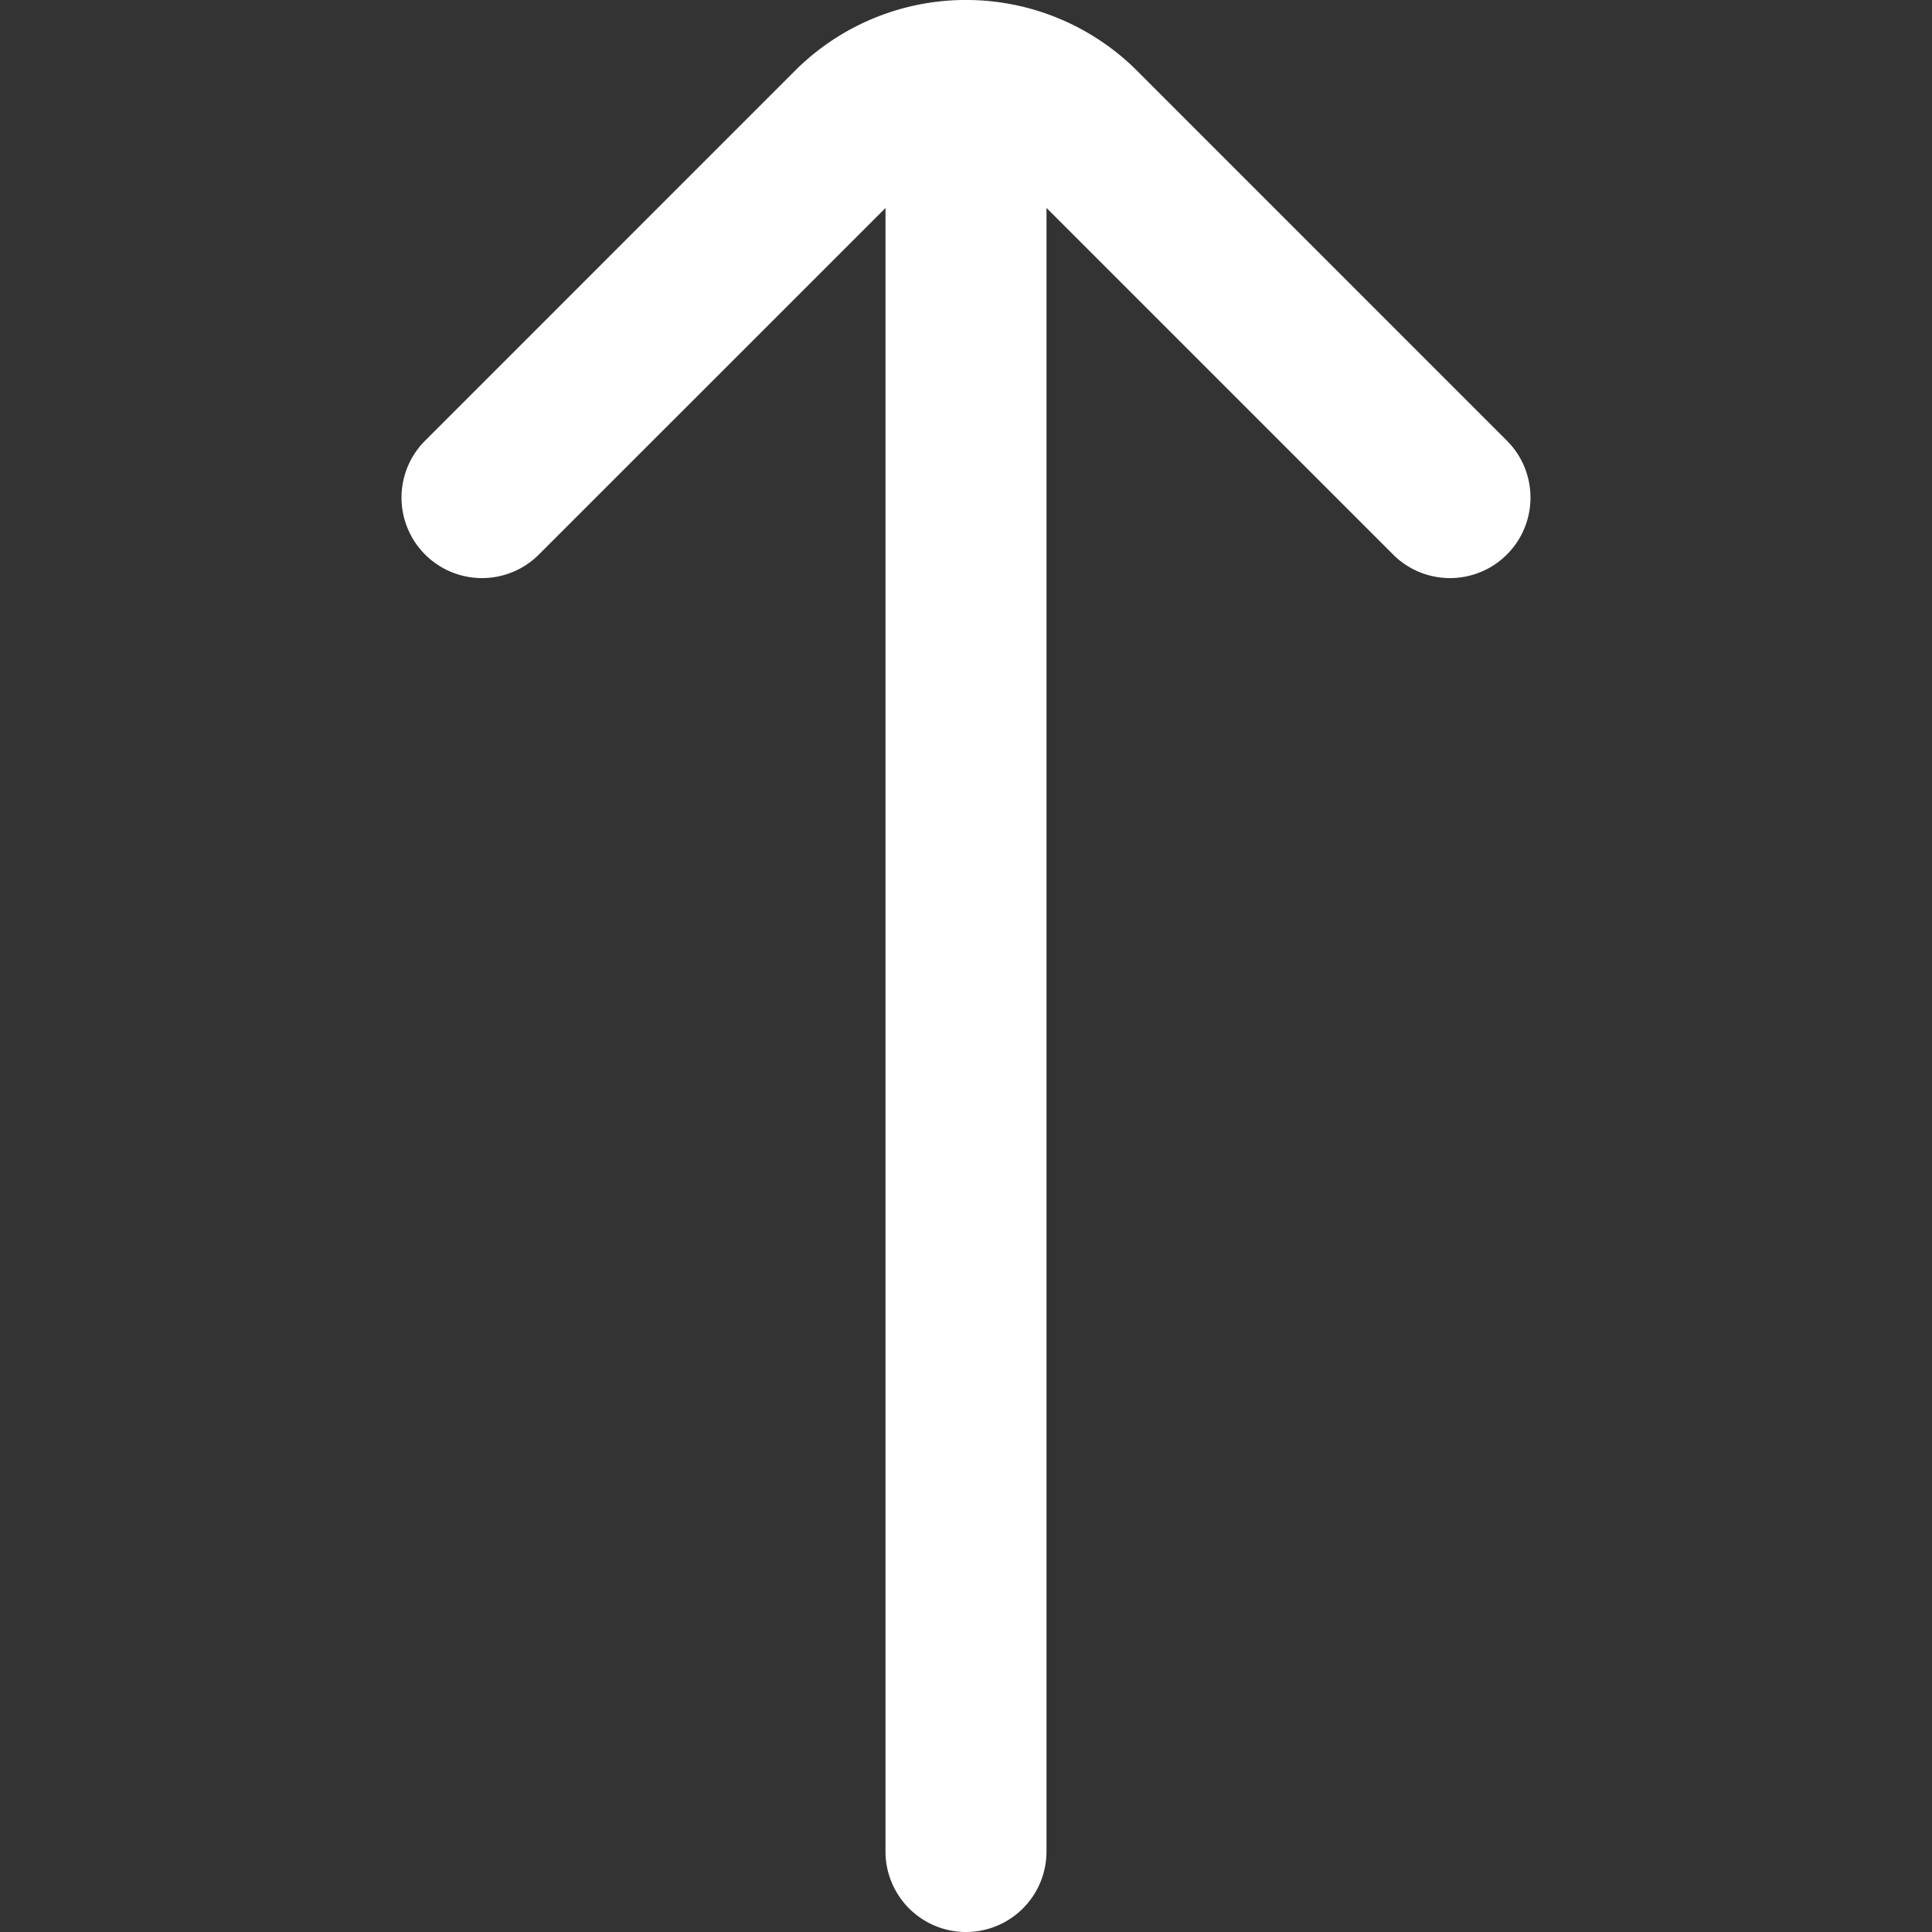 <?xml version="1.0"?>
<svg xmlns="http://www.w3.org/2000/svg" id="Outline" viewBox="0 0 24 24" fill="#ffffff">
  <rect x="0" y="0" width="24" height="24" fill="#333333" stroke="none"/>
  <title>153 arrow up</title>
  <path d="M18.707,5.462,14.121.875a3.007,3.007,0,0,0-4.242,0L5.293,5.462A1,1,0,1,0,6.707,6.876L11,2.584V23a1,1,0,0,0,2,0V2.583l4.293,4.293a1,1,0,1,0,1.414-1.414Z"/>
</svg>
